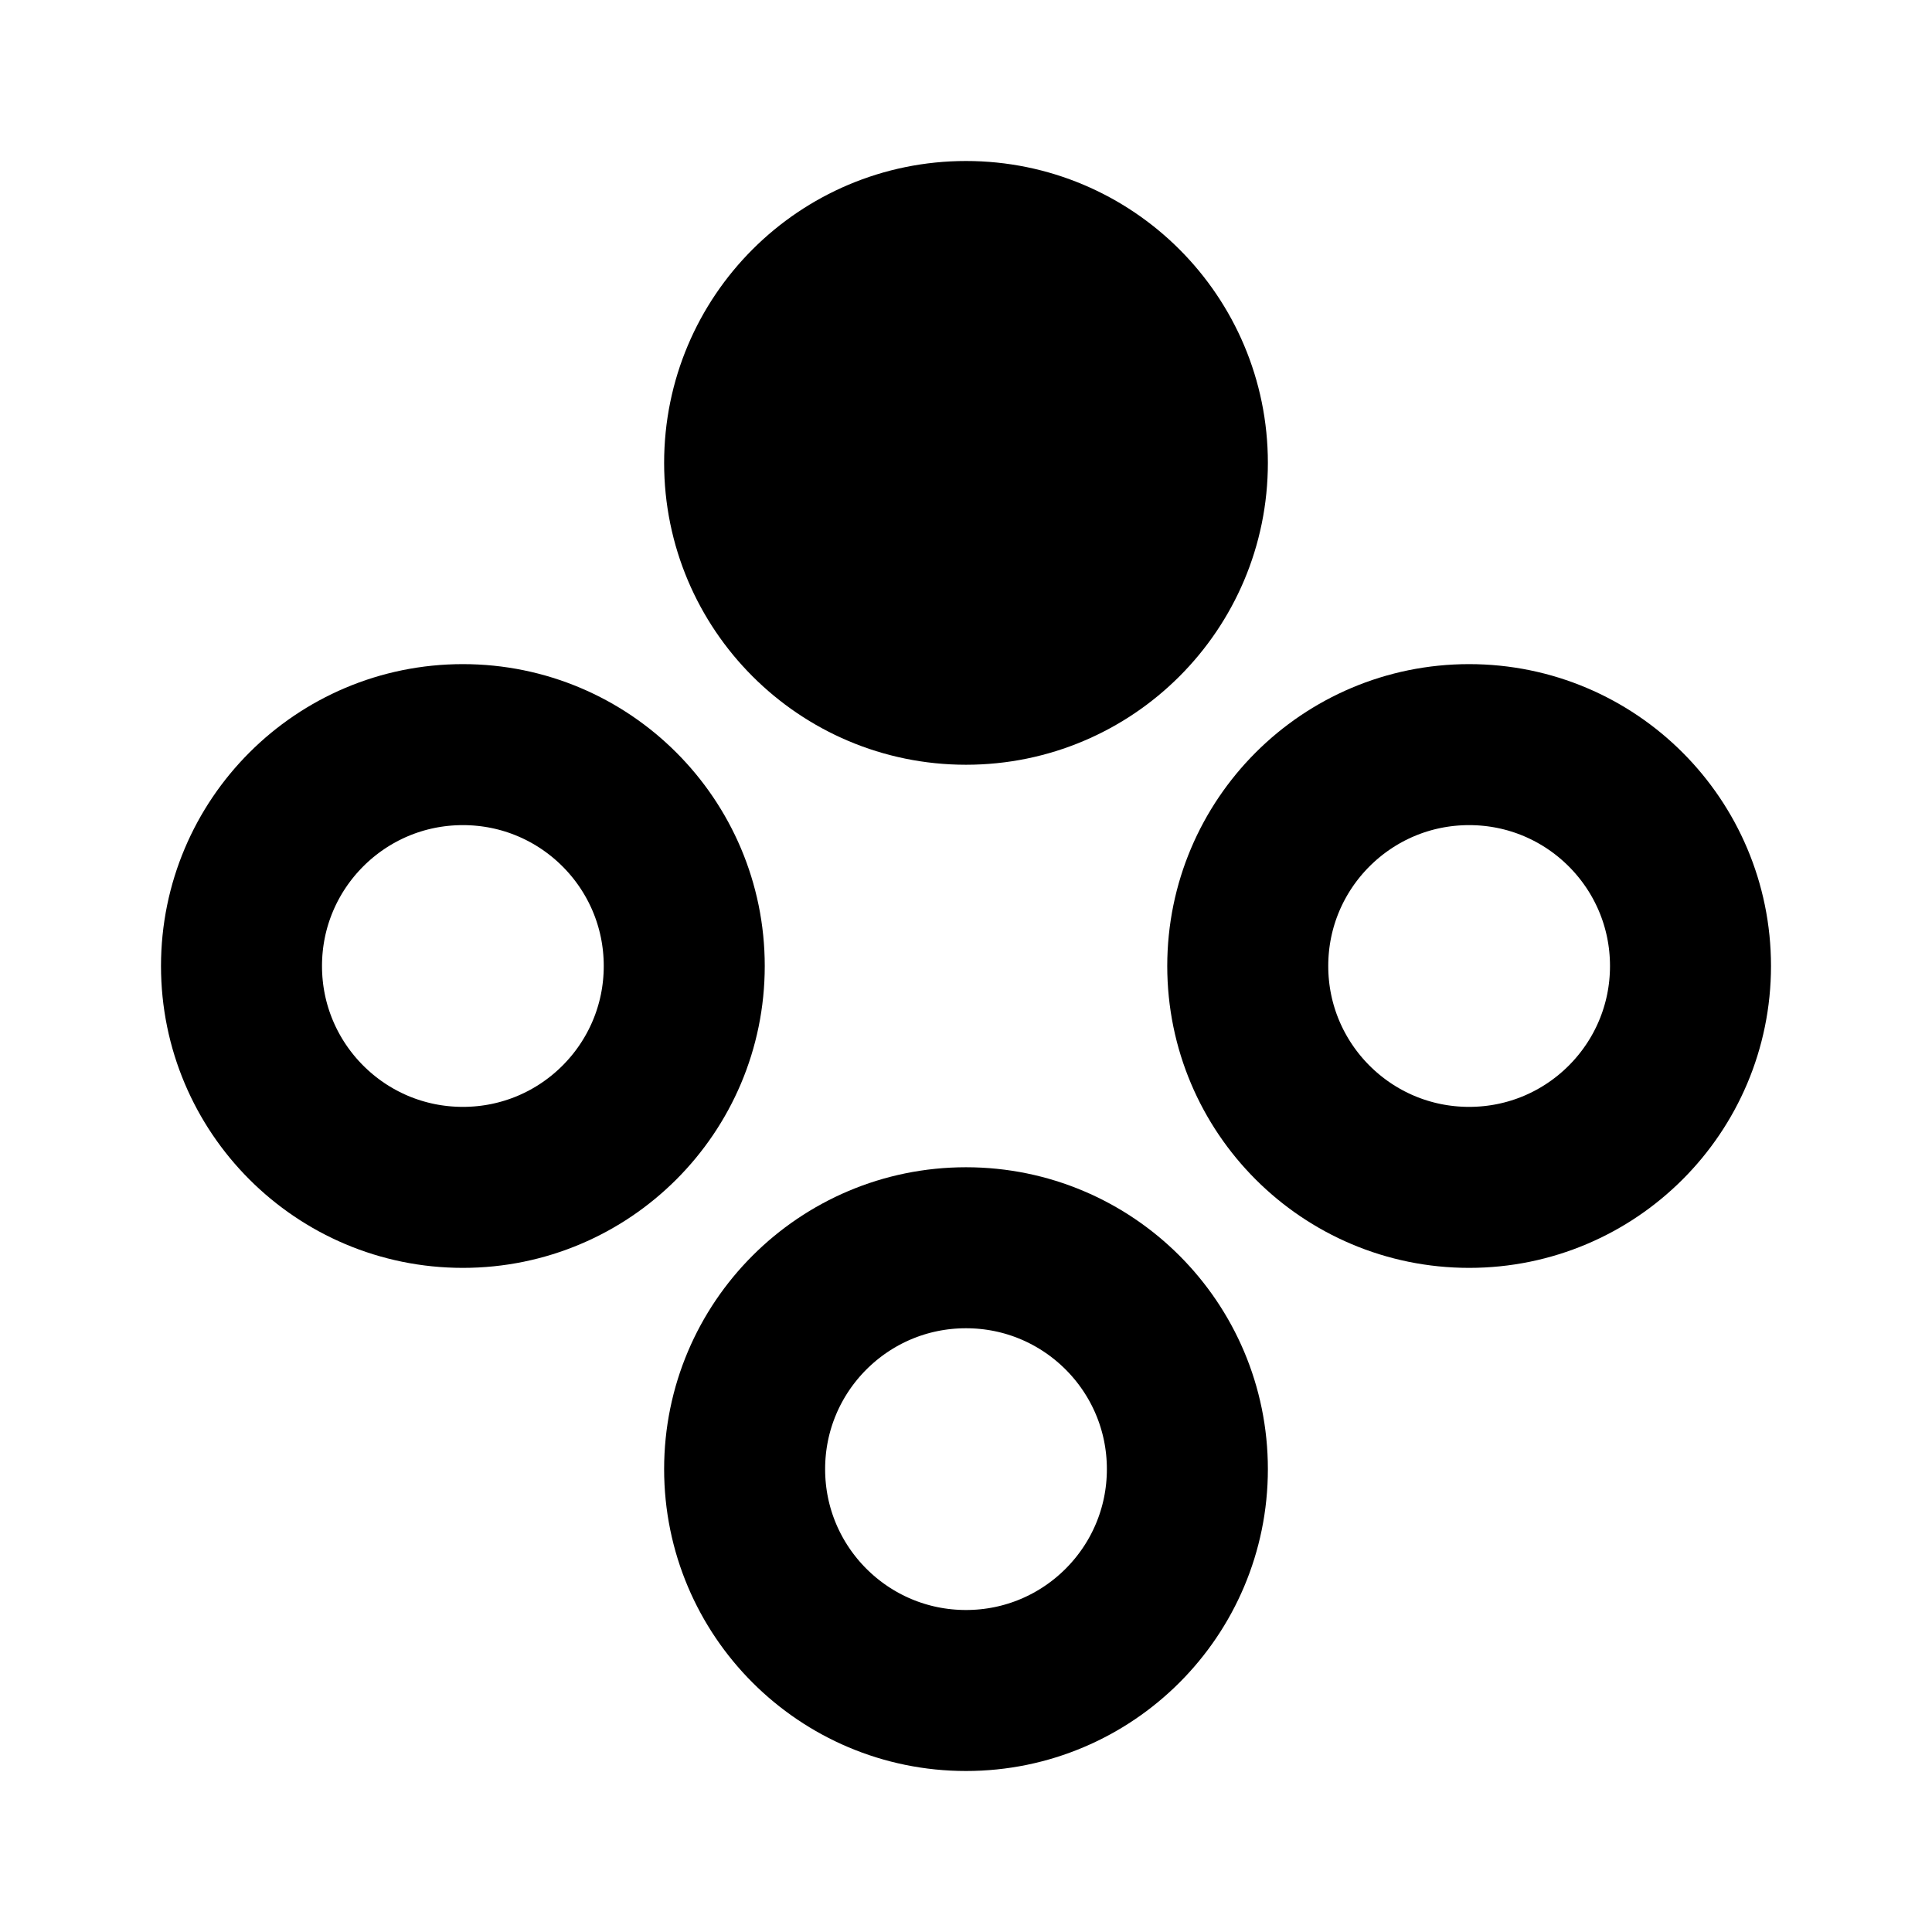 <svg width="24" height="24" viewBox="0 0 24 24" fill="none" xmlns="http://www.w3.org/2000/svg">
<path d="M5.75 9.25C7.269 9.25 8.5 10.481 8.5 12C8.5 13.519 7.269 14.75 5.75 14.75C4.231 14.75 3 13.519 3 12C3 10.481 4.231 9.25 5.75 9.25Z" stroke="black" stroke-width="2" stroke-linecap="square"/>
<path d="M18.25 9.25C19.769 9.25 21 10.481 21 12C21 13.519 19.769 14.75 18.25 14.75C16.731 14.75 15.5 13.519 15.5 12C15.5 10.481 16.731 9.25 18.25 9.25Z" stroke="black" stroke-width="2" stroke-linecap="square"/>
<path d="M12 15.5C13.519 15.5 14.75 16.731 14.75 18.25C14.75 19.769 13.519 21 12 21C10.481 21 9.25 19.769 9.25 18.25C9.25 16.731 10.481 15.5 12 15.5Z" stroke="black" stroke-width="2" stroke-linecap="square"/>
<path d="M12 3C13.519 3 14.75 4.231 14.75 5.75C14.75 7.269 13.519 8.5 12 8.5C10.481 8.5 9.25 7.269 9.25 5.75C9.25 4.231 10.481 3 12 3Z" fill="black" stroke="black" stroke-width="2" stroke-linecap="square"/>
</svg>
